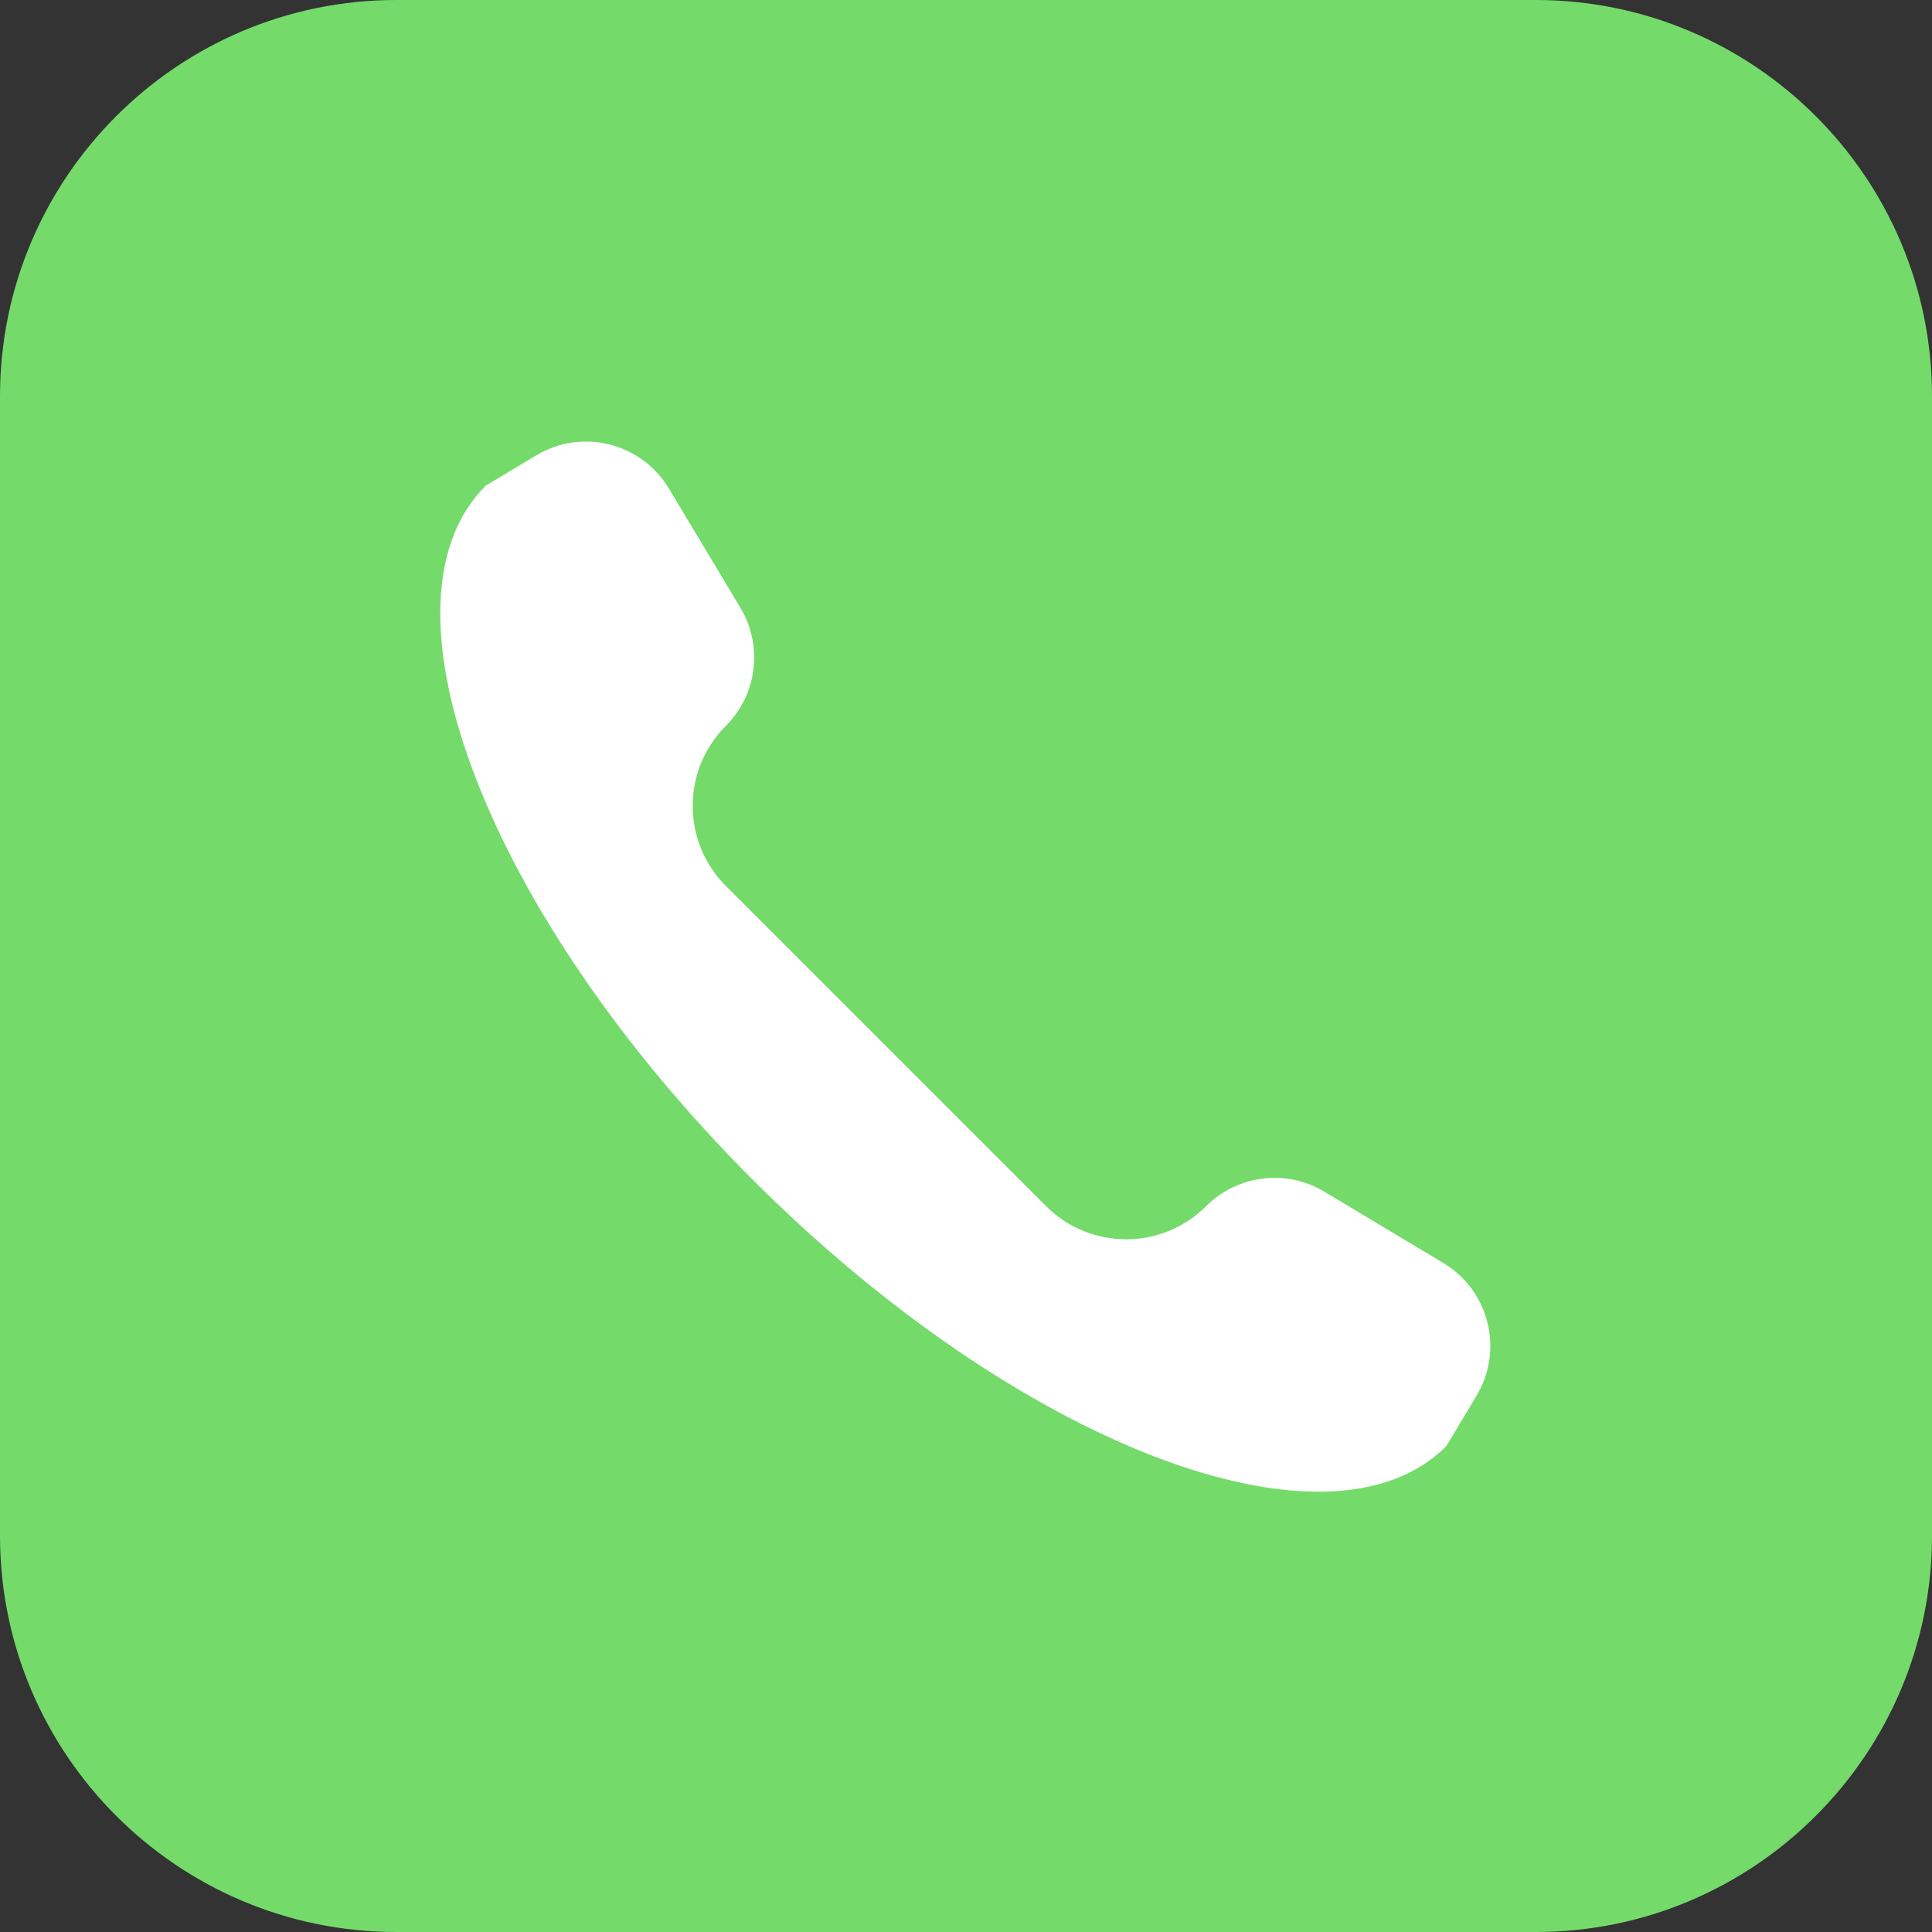 <?xml version="1.0" encoding="utf-8"?>
<!-- Generator: Adobe Illustrator 17.0.0, SVG Export Plug-In . SVG Version: 6.00 Build 0)  -->
<!DOCTYPE svg PUBLIC "-//W3C//DTD SVG 1.1//EN" "http://www.w3.org/Graphics/SVG/1.1/DTD/svg11.dtd">
<svg version="1.1" id="Capa_1" xmlns="http://www.w3.org/2000/svg" xmlns:xlink="http://www.w3.org/1999/xlink" x="0px" y="0px"
	 width="23px" height="23px" viewBox="0 0 23 23" enable-background="new 0 0 23 23" xml:space="preserve">
<rect x="0" y="0" width="23" height="23" fill="#333333" stroke="none"/>
<path fill="#74DB6B" d="M18.283,23H4.717C2.116,23,0,20.884,0,18.283V4.717C0,2.116,2.116,0,4.717,0h13.566
	C20.884,0,23,2.116,23,4.717v13.566C23,20.884,20.884,23,18.283,23z"/>
<path fill="#FFFFFF" d="M15.765,14.186c-0.453-0.272-1.032-0.2-1.406,0.173l0,0c-0.526,0.526-1.38,0.526-1.906,0l-3.812-3.812
	c-0.526-0.526-0.526-1.38,0-1.906l0,0c0.373-0.373,0.445-0.953,0.173-1.406L7.963,5.816C7.636,5.271,6.929,5.094,6.384,5.421
	L5.782,5.782c-1.403,1.403,0.019,5.101,3.176,8.259s6.855,4.58,8.259,3.176l0.361-0.602c0.327-0.545,0.15-1.252-0.395-1.579
	L15.765,14.186z"/>
</svg>
